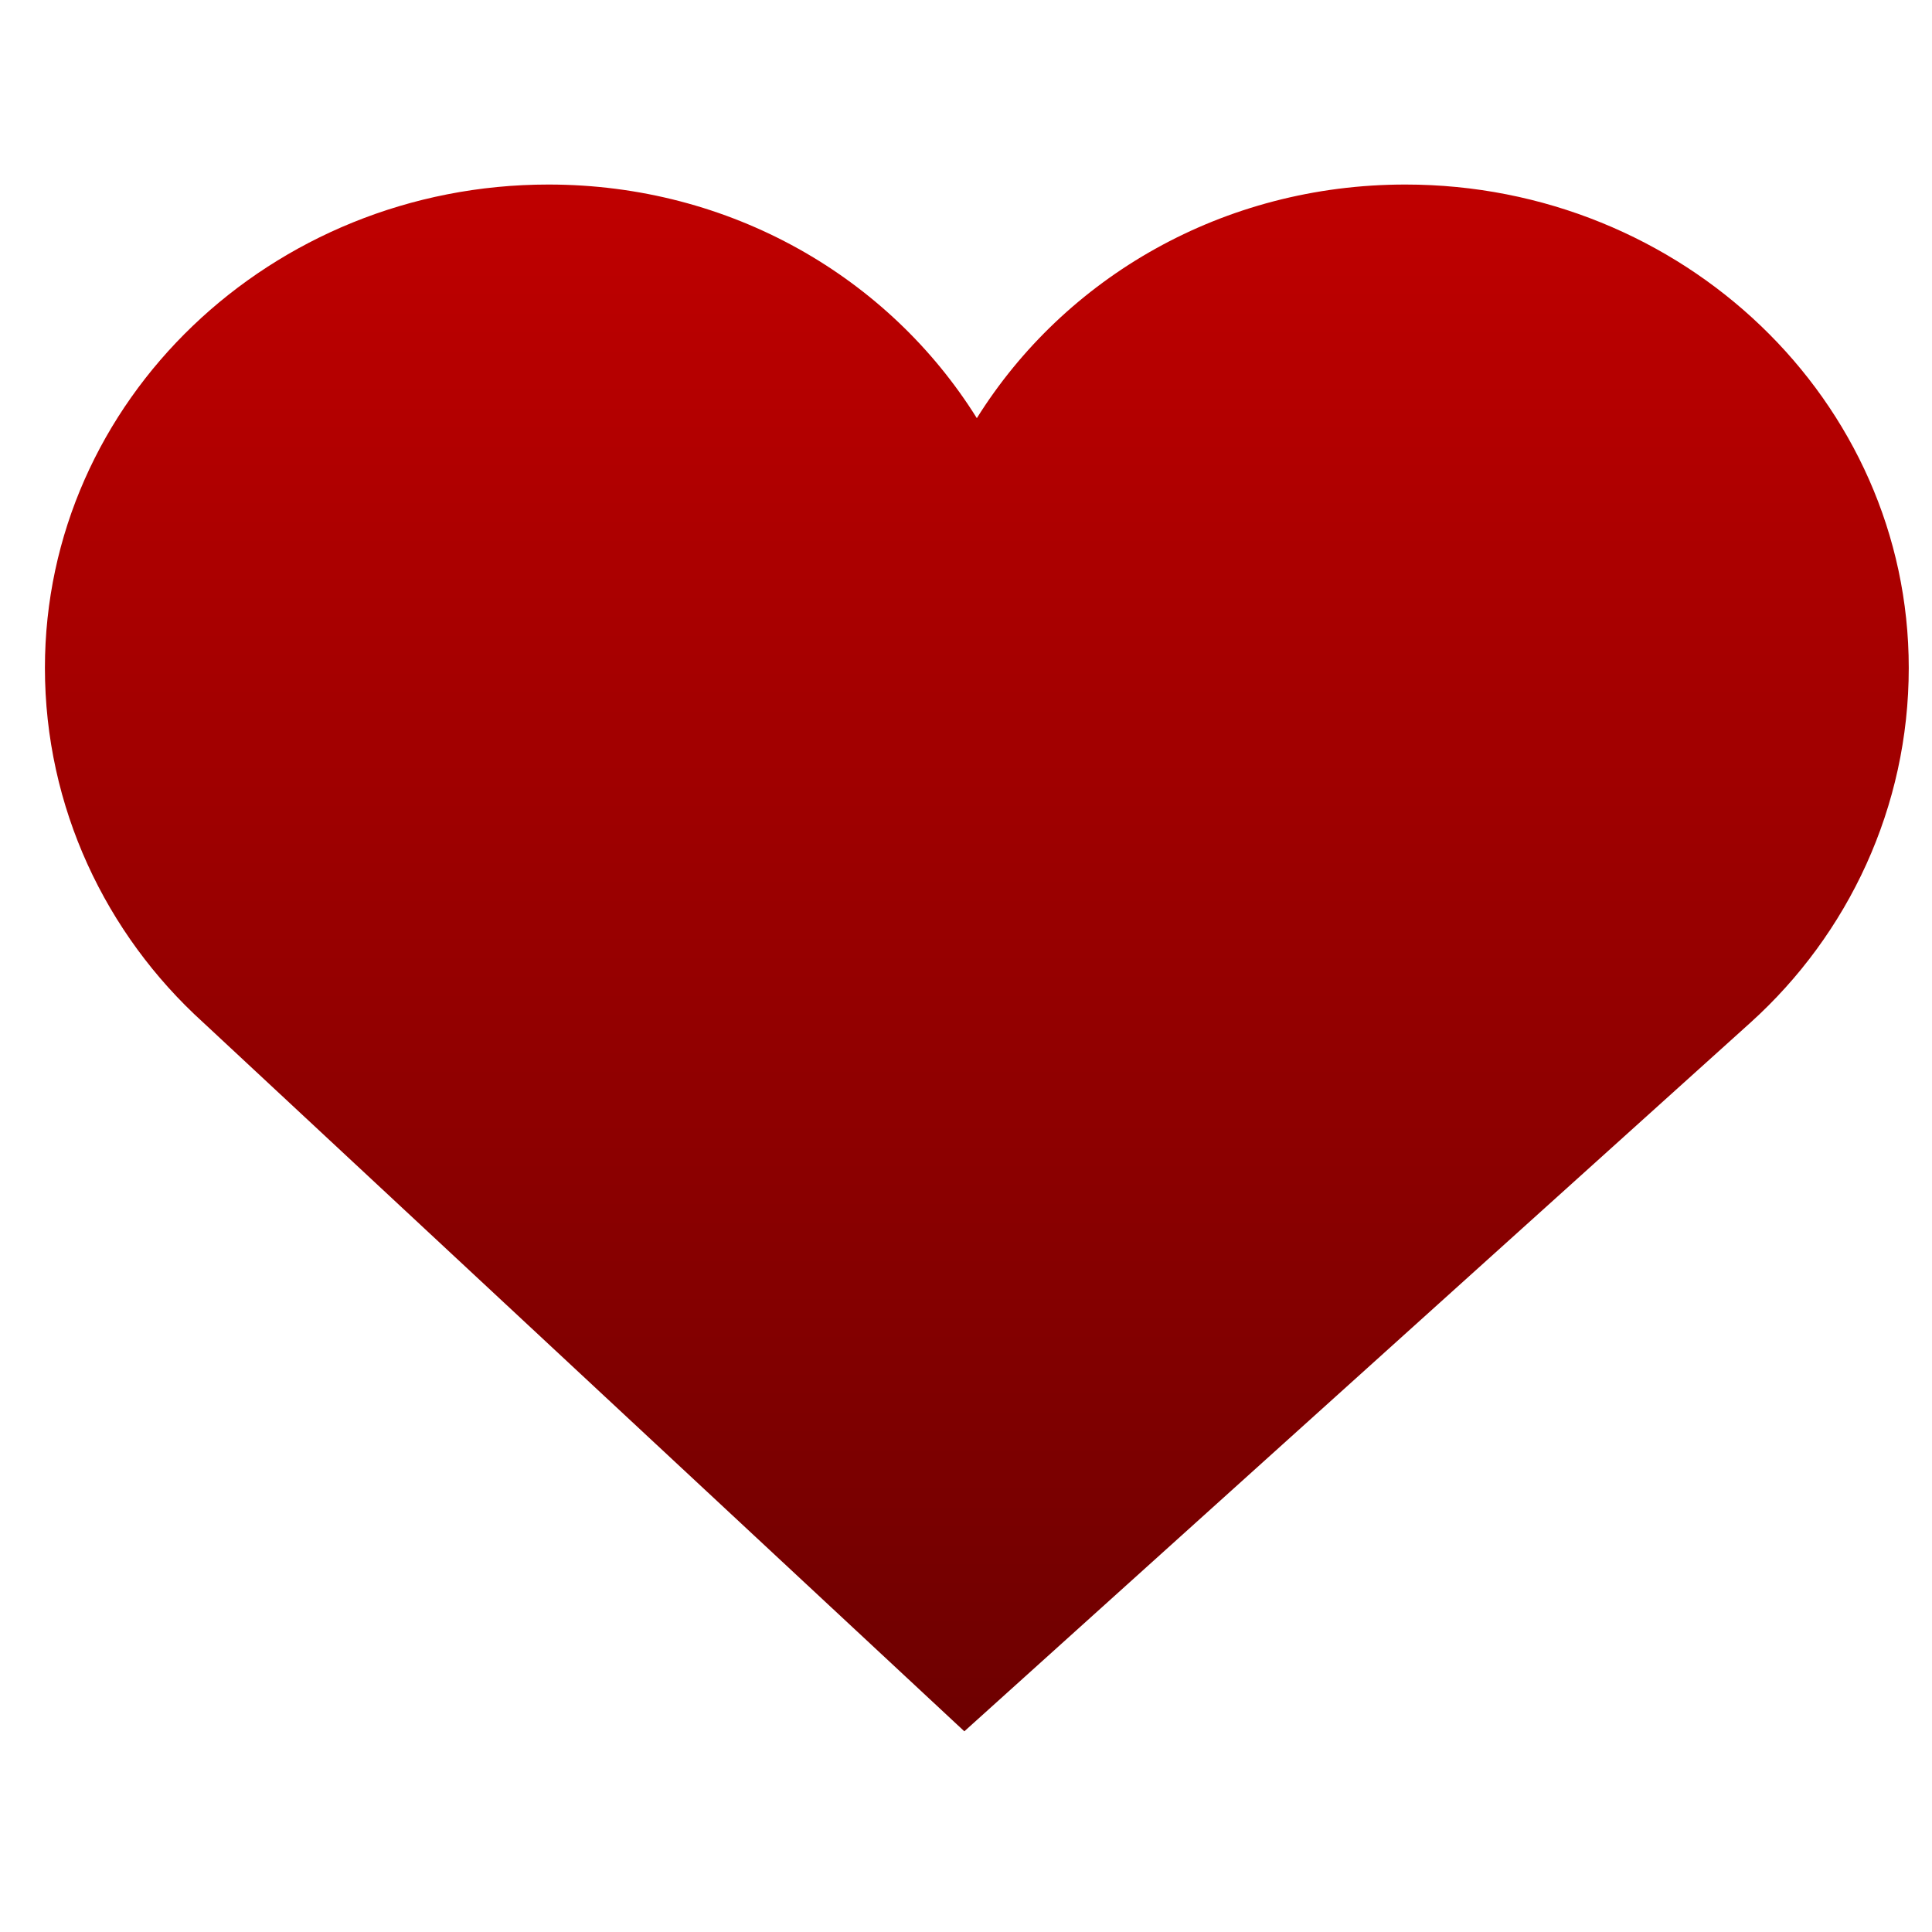 <svg xmlns="http://www.w3.org/2000/svg" xmlns:xlink="http://www.w3.org/1999/xlink" width="64" height="64" viewBox="0 0 64 64" version="1.1"><defs><linearGradient id="linear0" gradientUnits="userSpaceOnUse" x1="0" y1="0" x2="0" y2="1" gradientTransform="matrix(61.743,0,0,51.236,1.488,6.114)"><stop offset="0" style="stop-color:#bf0000;stop-opacity:1;"/><stop offset="1" style="stop-color:#6e0000;stop-opacity:1;"/></linearGradient></defs><g id="surface1"><path style=" stroke:none;fill-rule:nonzero;fill:url(#linear0);" d="M 18.168 6.113 C 8.984 6.113 1.488 13.266 1.488 22.125 C 1.488 26.734 3.5 30.941 6.727 33.867 L 31.945 57.352 L 57.996 33.867 C 61.227 30.945 63.23 26.738 63.23 22.125 C 63.23 13.27 55.734 6.113 46.555 6.113 C 40.512 6.113 35.27 9.195 32.359 13.852 C 29.453 9.195 24.211 6.113 18.168 6.113 Z M 18.168 6.113 "/></g></svg>
